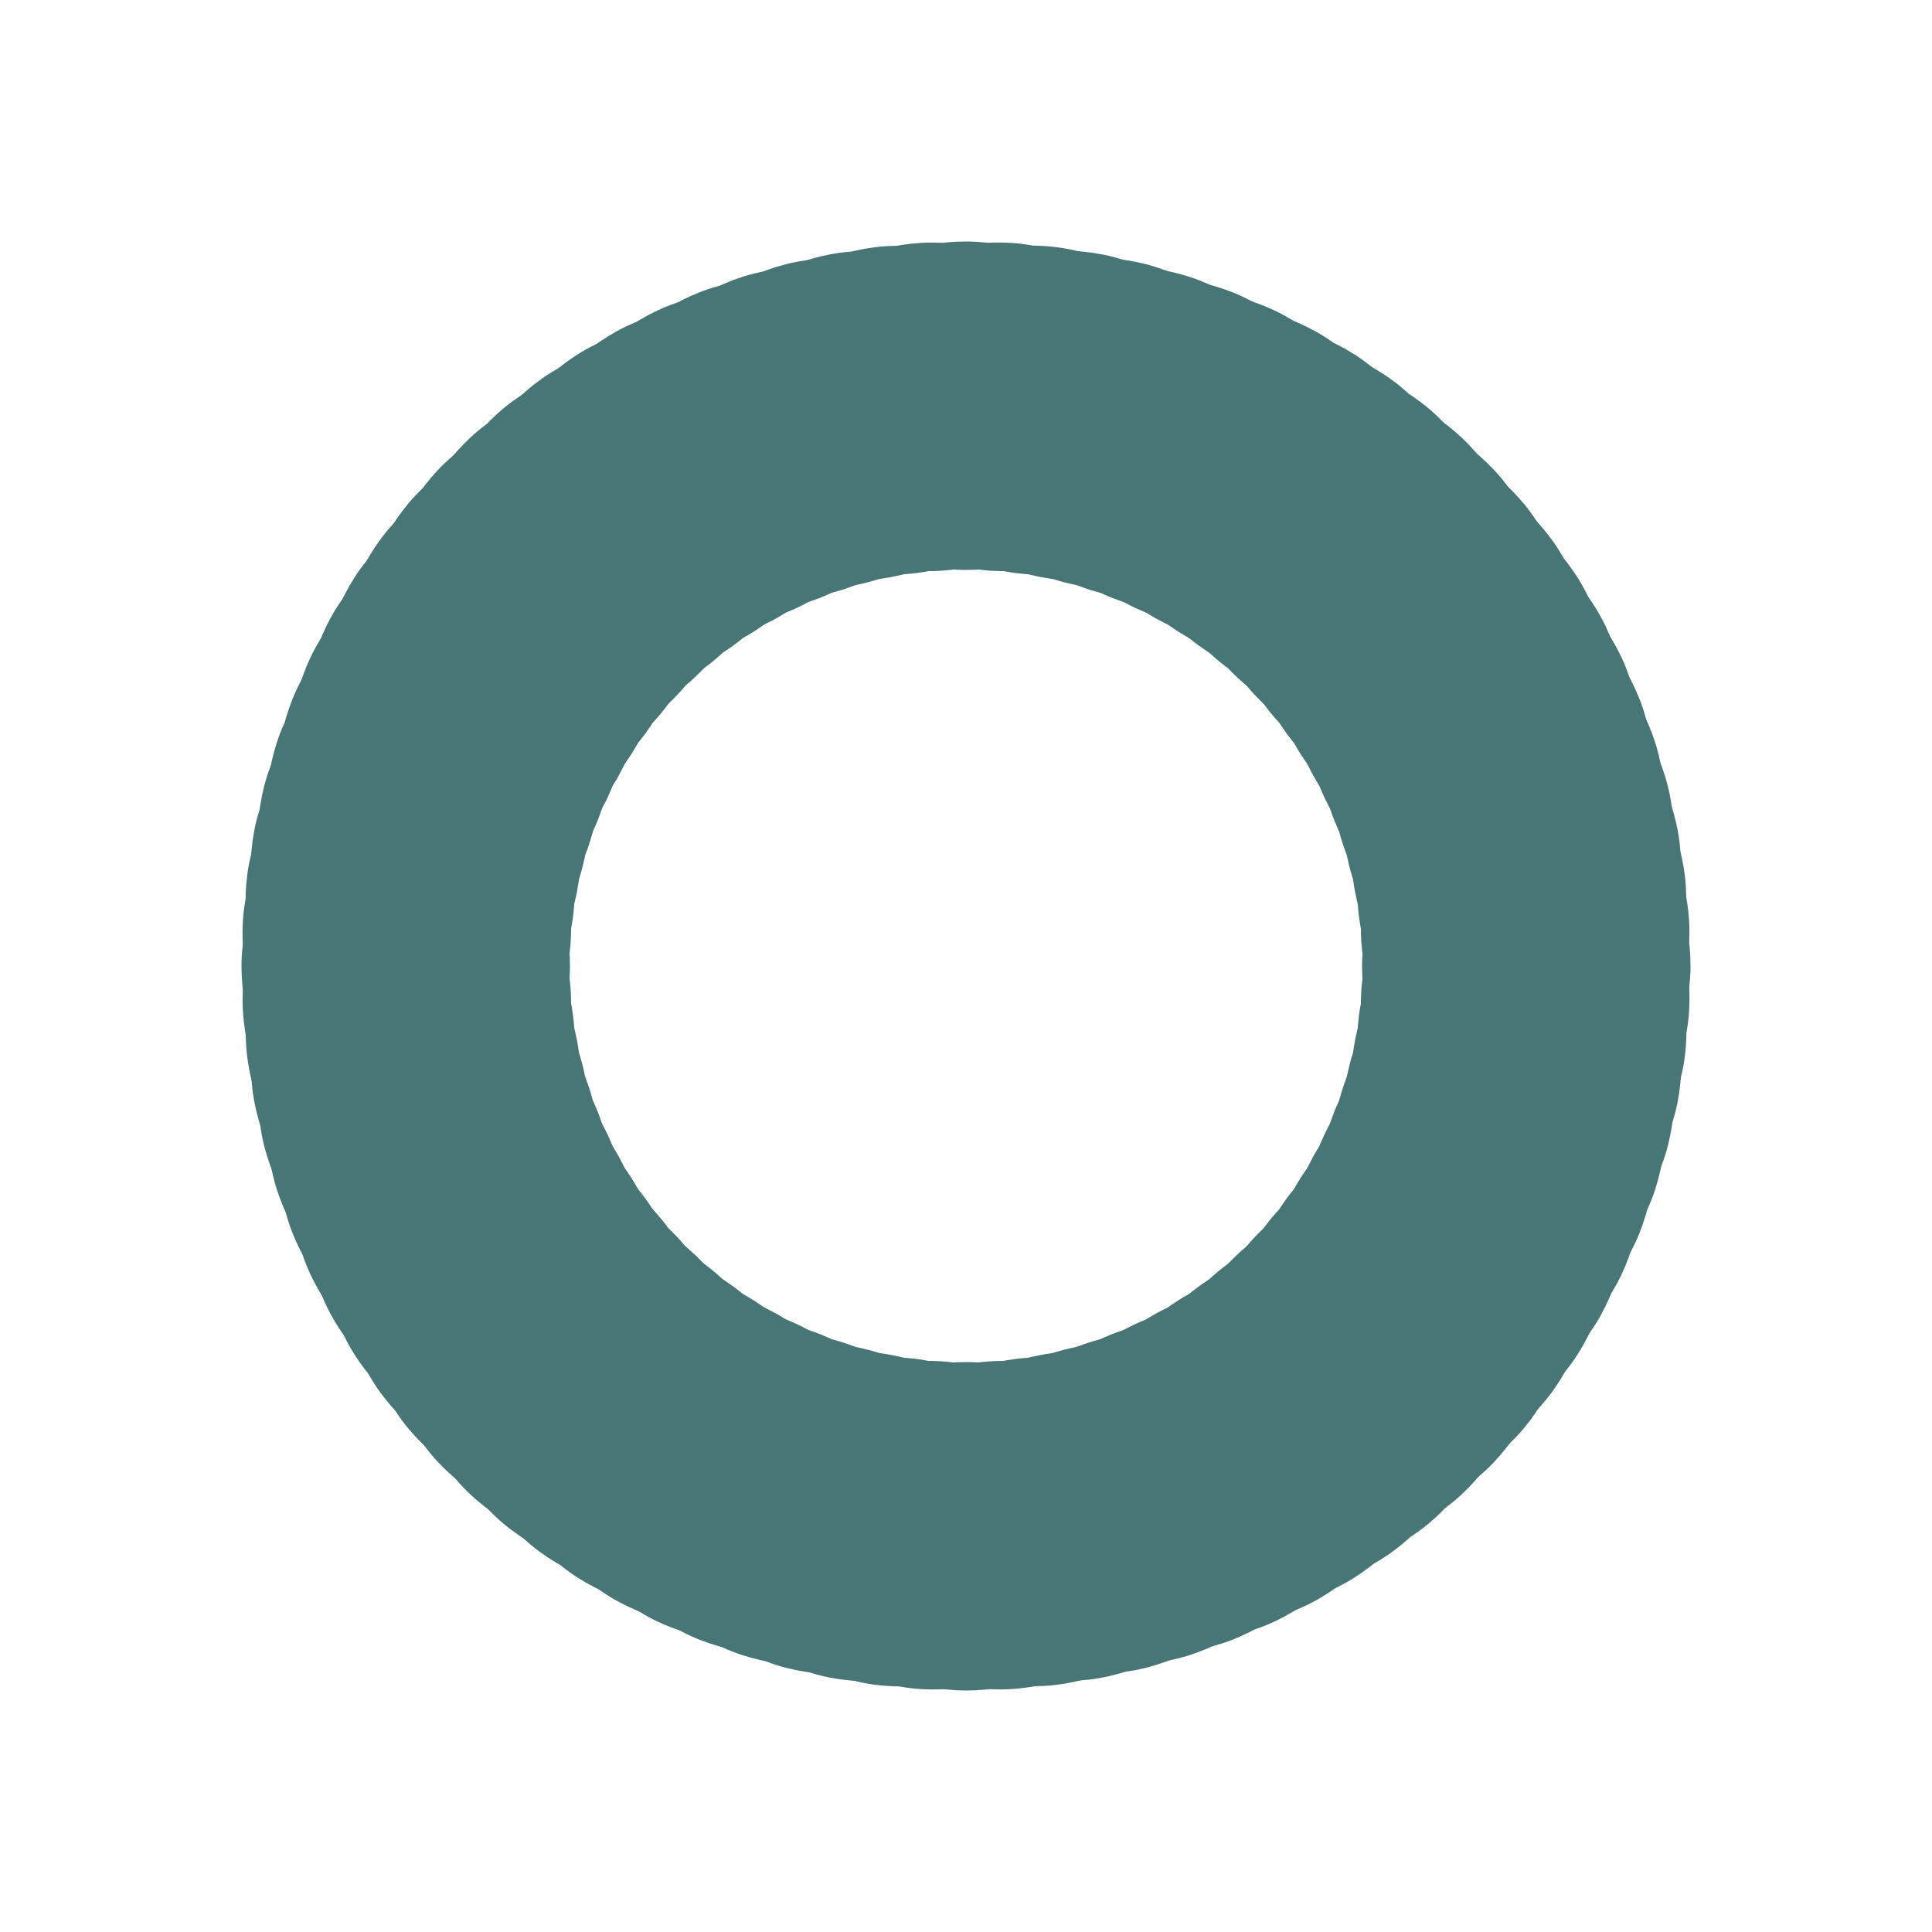 <svg xmlns="http://www.w3.org/2000/svg" viewBox="0 0 100 100" preserveAspectRatio="xMidYMid" width="100%" height="100%" style="shape-rendering: auto; display: block; background: transparent;" xmlns:xlink="http://www.w3.org/1999/xlink"><g><g transform="rotate(0 50 50)">
  <rect fill="#487575" height="17" width="19" ry="8.5" rx="9.5" y="12.5" x="40.5">
    <animate repeatCount="indefinite" begin="-1.65s" dur="1.667s" keyTimes="0;1" values="1;0" attributeName="opacity"></animate>
  </rect>
</g><g transform="rotate(3.6 50 50)">
  <rect fill="#487575" height="17" width="19" ry="8.5" rx="9.5" y="12.5" x="40.5">
    <animate repeatCount="indefinite" begin="-1.633s" dur="1.667s" keyTimes="0;1" values="1;0" attributeName="opacity"></animate>
  </rect>
</g><g transform="rotate(7.2 50 50)">
  <rect fill="#487575" height="17" width="19" ry="8.5" rx="9.5" y="12.5" x="40.5">
    <animate repeatCount="indefinite" begin="-1.617s" dur="1.667s" keyTimes="0;1" values="1;0" attributeName="opacity"></animate>
  </rect>
</g><g transform="rotate(10.8 50 50)">
  <rect fill="#487575" height="17" width="19" ry="8.5" rx="9.5" y="12.5" x="40.5">
    <animate repeatCount="indefinite" begin="-1.6s" dur="1.667s" keyTimes="0;1" values="1;0" attributeName="opacity"></animate>
  </rect>
</g><g transform="rotate(14.4 50 50)">
  <rect fill="#487575" height="17" width="19" ry="8.5" rx="9.5" y="12.5" x="40.5">
    <animate repeatCount="indefinite" begin="-1.583s" dur="1.667s" keyTimes="0;1" values="1;0" attributeName="opacity"></animate>
  </rect>
</g><g transform="rotate(18 50 50)">
  <rect fill="#487575" height="17" width="19" ry="8.5" rx="9.5" y="12.5" x="40.5">
    <animate repeatCount="indefinite" begin="-1.567s" dur="1.667s" keyTimes="0;1" values="1;0" attributeName="opacity"></animate>
  </rect>
</g><g transform="rotate(21.6 50 50)">
  <rect fill="#487575" height="17" width="19" ry="8.5" rx="9.5" y="12.5" x="40.5">
    <animate repeatCount="indefinite" begin="-1.55s" dur="1.667s" keyTimes="0;1" values="1;0" attributeName="opacity"></animate>
  </rect>
</g><g transform="rotate(25.2 50 50)">
  <rect fill="#487575" height="17" width="19" ry="8.5" rx="9.5" y="12.5" x="40.5">
    <animate repeatCount="indefinite" begin="-1.533s" dur="1.667s" keyTimes="0;1" values="1;0" attributeName="opacity"></animate>
  </rect>
</g><g transform="rotate(28.8 50 50)">
  <rect fill="#487575" height="17" width="19" ry="8.5" rx="9.5" y="12.5" x="40.5">
    <animate repeatCount="indefinite" begin="-1.517s" dur="1.667s" keyTimes="0;1" values="1;0" attributeName="opacity"></animate>
  </rect>
</g><g transform="rotate(32.4 50 50)">
  <rect fill="#487575" height="17" width="19" ry="8.5" rx="9.5" y="12.5" x="40.5">
    <animate repeatCount="indefinite" begin="-1.5s" dur="1.667s" keyTimes="0;1" values="1;0" attributeName="opacity"></animate>
  </rect>
</g><g transform="rotate(36 50 50)">
  <rect fill="#487575" height="17" width="19" ry="8.5" rx="9.5" y="12.5" x="40.5">
    <animate repeatCount="indefinite" begin="-1.483s" dur="1.667s" keyTimes="0;1" values="1;0" attributeName="opacity"></animate>
  </rect>
</g><g transform="rotate(39.6 50 50)">
  <rect fill="#487575" height="17" width="19" ry="8.5" rx="9.5" y="12.5" x="40.5">
    <animate repeatCount="indefinite" begin="-1.467s" dur="1.667s" keyTimes="0;1" values="1;0" attributeName="opacity"></animate>
  </rect>
</g><g transform="rotate(43.2 50 50)">
  <rect fill="#487575" height="17" width="19" ry="8.5" rx="9.5" y="12.5" x="40.5">
    <animate repeatCount="indefinite" begin="-1.45s" dur="1.667s" keyTimes="0;1" values="1;0" attributeName="opacity"></animate>
  </rect>
</g><g transform="rotate(46.8 50 50)">
  <rect fill="#487575" height="17" width="19" ry="8.5" rx="9.5" y="12.5" x="40.5">
    <animate repeatCount="indefinite" begin="-1.433s" dur="1.667s" keyTimes="0;1" values="1;0" attributeName="opacity"></animate>
  </rect>
</g><g transform="rotate(50.4 50 50)">
  <rect fill="#487575" height="17" width="19" ry="8.5" rx="9.5" y="12.5" x="40.5">
    <animate repeatCount="indefinite" begin="-1.417s" dur="1.667s" keyTimes="0;1" values="1;0" attributeName="opacity"></animate>
  </rect>
</g><g transform="rotate(54 50 50)">
  <rect fill="#487575" height="17" width="19" ry="8.5" rx="9.5" y="12.5" x="40.5">
    <animate repeatCount="indefinite" begin="-1.4s" dur="1.667s" keyTimes="0;1" values="1;0" attributeName="opacity"></animate>
  </rect>
</g><g transform="rotate(57.6 50 50)">
  <rect fill="#487575" height="17" width="19" ry="8.5" rx="9.5" y="12.5" x="40.5">
    <animate repeatCount="indefinite" begin="-1.383s" dur="1.667s" keyTimes="0;1" values="1;0" attributeName="opacity"></animate>
  </rect>
</g><g transform="rotate(61.2 50 50)">
  <rect fill="#487575" height="17" width="19" ry="8.5" rx="9.5" y="12.5" x="40.5">
    <animate repeatCount="indefinite" begin="-1.367s" dur="1.667s" keyTimes="0;1" values="1;0" attributeName="opacity"></animate>
  </rect>
</g><g transform="rotate(64.8 50 50)">
  <rect fill="#487575" height="17" width="19" ry="8.5" rx="9.5" y="12.5" x="40.5">
    <animate repeatCount="indefinite" begin="-1.35s" dur="1.667s" keyTimes="0;1" values="1;0" attributeName="opacity"></animate>
  </rect>
</g><g transform="rotate(68.4 50 50)">
  <rect fill="#487575" height="17" width="19" ry="8.5" rx="9.5" y="12.5" x="40.5">
    <animate repeatCount="indefinite" begin="-1.333s" dur="1.667s" keyTimes="0;1" values="1;0" attributeName="opacity"></animate>
  </rect>
</g><g transform="rotate(72 50 50)">
  <rect fill="#487575" height="17" width="19" ry="8.5" rx="9.5" y="12.5" x="40.5">
    <animate repeatCount="indefinite" begin="-1.317s" dur="1.667s" keyTimes="0;1" values="1;0" attributeName="opacity"></animate>
  </rect>
</g><g transform="rotate(75.6 50 50)">
  <rect fill="#487575" height="17" width="19" ry="8.5" rx="9.5" y="12.5" x="40.5">
    <animate repeatCount="indefinite" begin="-1.3s" dur="1.667s" keyTimes="0;1" values="1;0" attributeName="opacity"></animate>
  </rect>
</g><g transform="rotate(79.2 50 50)">
  <rect fill="#487575" height="17" width="19" ry="8.5" rx="9.5" y="12.5" x="40.5">
    <animate repeatCount="indefinite" begin="-1.283s" dur="1.667s" keyTimes="0;1" values="1;0" attributeName="opacity"></animate>
  </rect>
</g><g transform="rotate(82.8 50 50)">
  <rect fill="#487575" height="17" width="19" ry="8.5" rx="9.5" y="12.5" x="40.5">
    <animate repeatCount="indefinite" begin="-1.267s" dur="1.667s" keyTimes="0;1" values="1;0" attributeName="opacity"></animate>
  </rect>
</g><g transform="rotate(86.4 50 50)">
  <rect fill="#487575" height="17" width="19" ry="8.5" rx="9.5" y="12.5" x="40.5">
    <animate repeatCount="indefinite" begin="-1.25s" dur="1.667s" keyTimes="0;1" values="1;0" attributeName="opacity"></animate>
  </rect>
</g><g transform="rotate(90 50 50)">
  <rect fill="#487575" height="17" width="19" ry="8.5" rx="9.5" y="12.5" x="40.5">
    <animate repeatCount="indefinite" begin="-1.233s" dur="1.667s" keyTimes="0;1" values="1;0" attributeName="opacity"></animate>
  </rect>
</g><g transform="rotate(93.6 50 50)">
  <rect fill="#487575" height="17" width="19" ry="8.5" rx="9.5" y="12.5" x="40.5">
    <animate repeatCount="indefinite" begin="-1.217s" dur="1.667s" keyTimes="0;1" values="1;0" attributeName="opacity"></animate>
  </rect>
</g><g transform="rotate(97.2 50 50)">
  <rect fill="#487575" height="17" width="19" ry="8.5" rx="9.5" y="12.5" x="40.5">
    <animate repeatCount="indefinite" begin="-1.2s" dur="1.667s" keyTimes="0;1" values="1;0" attributeName="opacity"></animate>
  </rect>
</g><g transform="rotate(100.8 50 50)">
  <rect fill="#487575" height="17" width="19" ry="8.5" rx="9.5" y="12.5" x="40.5">
    <animate repeatCount="indefinite" begin="-1.183s" dur="1.667s" keyTimes="0;1" values="1;0" attributeName="opacity"></animate>
  </rect>
</g><g transform="rotate(104.4 50 50)">
  <rect fill="#487575" height="17" width="19" ry="8.5" rx="9.5" y="12.5" x="40.5">
    <animate repeatCount="indefinite" begin="-1.167s" dur="1.667s" keyTimes="0;1" values="1;0" attributeName="opacity"></animate>
  </rect>
</g><g transform="rotate(108 50 50)">
  <rect fill="#487575" height="17" width="19" ry="8.5" rx="9.5" y="12.5" x="40.5">
    <animate repeatCount="indefinite" begin="-1.15s" dur="1.667s" keyTimes="0;1" values="1;0" attributeName="opacity"></animate>
  </rect>
</g><g transform="rotate(111.6 50 50)">
  <rect fill="#487575" height="17" width="19" ry="8.5" rx="9.5" y="12.5" x="40.5">
    <animate repeatCount="indefinite" begin="-1.133s" dur="1.667s" keyTimes="0;1" values="1;0" attributeName="opacity"></animate>
  </rect>
</g><g transform="rotate(115.2 50 50)">
  <rect fill="#487575" height="17" width="19" ry="8.5" rx="9.5" y="12.5" x="40.5">
    <animate repeatCount="indefinite" begin="-1.117s" dur="1.667s" keyTimes="0;1" values="1;0" attributeName="opacity"></animate>
  </rect>
</g><g transform="rotate(118.8 50 50)">
  <rect fill="#487575" height="17" width="19" ry="8.5" rx="9.5" y="12.5" x="40.5">
    <animate repeatCount="indefinite" begin="-1.1s" dur="1.667s" keyTimes="0;1" values="1;0" attributeName="opacity"></animate>
  </rect>
</g><g transform="rotate(122.4 50 50)">
  <rect fill="#487575" height="17" width="19" ry="8.5" rx="9.5" y="12.5" x="40.5">
    <animate repeatCount="indefinite" begin="-1.083s" dur="1.667s" keyTimes="0;1" values="1;0" attributeName="opacity"></animate>
  </rect>
</g><g transform="rotate(126 50 50)">
  <rect fill="#487575" height="17" width="19" ry="8.5" rx="9.5" y="12.5" x="40.5">
    <animate repeatCount="indefinite" begin="-1.067s" dur="1.667s" keyTimes="0;1" values="1;0" attributeName="opacity"></animate>
  </rect>
</g><g transform="rotate(129.6 50 50)">
  <rect fill="#487575" height="17" width="19" ry="8.5" rx="9.5" y="12.5" x="40.5">
    <animate repeatCount="indefinite" begin="-1.05s" dur="1.667s" keyTimes="0;1" values="1;0" attributeName="opacity"></animate>
  </rect>
</g><g transform="rotate(133.2 50 50)">
  <rect fill="#487575" height="17" width="19" ry="8.5" rx="9.5" y="12.5" x="40.5">
    <animate repeatCount="indefinite" begin="-1.033s" dur="1.667s" keyTimes="0;1" values="1;0" attributeName="opacity"></animate>
  </rect>
</g><g transform="rotate(136.8 50 50)">
  <rect fill="#487575" height="17" width="19" ry="8.5" rx="9.5" y="12.5" x="40.5">
    <animate repeatCount="indefinite" begin="-1.017s" dur="1.667s" keyTimes="0;1" values="1;0" attributeName="opacity"></animate>
  </rect>
</g><g transform="rotate(140.4 50 50)">
  <rect fill="#487575" height="17" width="19" ry="8.5" rx="9.5" y="12.5" x="40.5">
    <animate repeatCount="indefinite" begin="-1s" dur="1.667s" keyTimes="0;1" values="1;0" attributeName="opacity"></animate>
  </rect>
</g><g transform="rotate(144 50 50)">
  <rect fill="#487575" height="17" width="19" ry="8.5" rx="9.5" y="12.5" x="40.5">
    <animate repeatCount="indefinite" begin="-0.983s" dur="1.667s" keyTimes="0;1" values="1;0" attributeName="opacity"></animate>
  </rect>
</g><g transform="rotate(147.6 50 50)">
  <rect fill="#487575" height="17" width="19" ry="8.5" rx="9.5" y="12.5" x="40.5">
    <animate repeatCount="indefinite" begin="-0.967s" dur="1.667s" keyTimes="0;1" values="1;0" attributeName="opacity"></animate>
  </rect>
</g><g transform="rotate(151.2 50 50)">
  <rect fill="#487575" height="17" width="19" ry="8.5" rx="9.5" y="12.5" x="40.5">
    <animate repeatCount="indefinite" begin="-0.95s" dur="1.667s" keyTimes="0;1" values="1;0" attributeName="opacity"></animate>
  </rect>
</g><g transform="rotate(154.8 50 50)">
  <rect fill="#487575" height="17" width="19" ry="8.5" rx="9.5" y="12.5" x="40.5">
    <animate repeatCount="indefinite" begin="-0.933s" dur="1.667s" keyTimes="0;1" values="1;0" attributeName="opacity"></animate>
  </rect>
</g><g transform="rotate(158.4 50 50)">
  <rect fill="#487575" height="17" width="19" ry="8.5" rx="9.5" y="12.5" x="40.5">
    <animate repeatCount="indefinite" begin="-0.917s" dur="1.667s" keyTimes="0;1" values="1;0" attributeName="opacity"></animate>
  </rect>
</g><g transform="rotate(162 50 50)">
  <rect fill="#487575" height="17" width="19" ry="8.5" rx="9.5" y="12.5" x="40.5">
    <animate repeatCount="indefinite" begin="-0.9s" dur="1.667s" keyTimes="0;1" values="1;0" attributeName="opacity"></animate>
  </rect>
</g><g transform="rotate(165.6 50 50)">
  <rect fill="#487575" height="17" width="19" ry="8.5" rx="9.5" y="12.5" x="40.5">
    <animate repeatCount="indefinite" begin="-0.883s" dur="1.667s" keyTimes="0;1" values="1;0" attributeName="opacity"></animate>
  </rect>
</g><g transform="rotate(169.2 50 50)">
  <rect fill="#487575" height="17" width="19" ry="8.5" rx="9.5" y="12.5" x="40.5">
    <animate repeatCount="indefinite" begin="-0.867s" dur="1.667s" keyTimes="0;1" values="1;0" attributeName="opacity"></animate>
  </rect>
</g><g transform="rotate(172.8 50 50)">
  <rect fill="#487575" height="17" width="19" ry="8.5" rx="9.5" y="12.5" x="40.5">
    <animate repeatCount="indefinite" begin="-0.85s" dur="1.667s" keyTimes="0;1" values="1;0" attributeName="opacity"></animate>
  </rect>
</g><g transform="rotate(176.4 50 50)">
  <rect fill="#487575" height="17" width="19" ry="8.5" rx="9.5" y="12.5" x="40.5">
    <animate repeatCount="indefinite" begin="-0.833s" dur="1.667s" keyTimes="0;1" values="1;0" attributeName="opacity"></animate>
  </rect>
</g><g transform="rotate(180 50 50)">
  <rect fill="#487575" height="17" width="19" ry="8.5" rx="9.5" y="12.5" x="40.5">
    <animate repeatCount="indefinite" begin="-0.817s" dur="1.667s" keyTimes="0;1" values="1;0" attributeName="opacity"></animate>
  </rect>
</g><g transform="rotate(183.6 50 50)">
  <rect fill="#487575" height="17" width="19" ry="8.5" rx="9.5" y="12.5" x="40.5">
    <animate repeatCount="indefinite" begin="-0.8s" dur="1.667s" keyTimes="0;1" values="1;0" attributeName="opacity"></animate>
  </rect>
</g><g transform="rotate(187.2 50 50)">
  <rect fill="#487575" height="17" width="19" ry="8.5" rx="9.5" y="12.5" x="40.5">
    <animate repeatCount="indefinite" begin="-0.783s" dur="1.667s" keyTimes="0;1" values="1;0" attributeName="opacity"></animate>
  </rect>
</g><g transform="rotate(190.8 50 50)">
  <rect fill="#487575" height="17" width="19" ry="8.5" rx="9.5" y="12.5" x="40.5">
    <animate repeatCount="indefinite" begin="-0.767s" dur="1.667s" keyTimes="0;1" values="1;0" attributeName="opacity"></animate>
  </rect>
</g><g transform="rotate(194.4 50 50)">
  <rect fill="#487575" height="17" width="19" ry="8.5" rx="9.5" y="12.5" x="40.5">
    <animate repeatCount="indefinite" begin="-0.75s" dur="1.667s" keyTimes="0;1" values="1;0" attributeName="opacity"></animate>
  </rect>
</g><g transform="rotate(198 50 50)">
  <rect fill="#487575" height="17" width="19" ry="8.5" rx="9.5" y="12.5" x="40.5">
    <animate repeatCount="indefinite" begin="-0.733s" dur="1.667s" keyTimes="0;1" values="1;0" attributeName="opacity"></animate>
  </rect>
</g><g transform="rotate(201.6 50 50)">
  <rect fill="#487575" height="17" width="19" ry="8.5" rx="9.5" y="12.5" x="40.5">
    <animate repeatCount="indefinite" begin="-0.717s" dur="1.667s" keyTimes="0;1" values="1;0" attributeName="opacity"></animate>
  </rect>
</g><g transform="rotate(205.2 50 50)">
  <rect fill="#487575" height="17" width="19" ry="8.5" rx="9.5" y="12.5" x="40.5">
    <animate repeatCount="indefinite" begin="-0.7s" dur="1.667s" keyTimes="0;1" values="1;0" attributeName="opacity"></animate>
  </rect>
</g><g transform="rotate(208.8 50 50)">
  <rect fill="#487575" height="17" width="19" ry="8.5" rx="9.5" y="12.5" x="40.5">
    <animate repeatCount="indefinite" begin="-0.683s" dur="1.667s" keyTimes="0;1" values="1;0" attributeName="opacity"></animate>
  </rect>
</g><g transform="rotate(212.4 50 50)">
  <rect fill="#487575" height="17" width="19" ry="8.5" rx="9.5" y="12.5" x="40.5">
    <animate repeatCount="indefinite" begin="-0.667s" dur="1.667s" keyTimes="0;1" values="1;0" attributeName="opacity"></animate>
  </rect>
</g><g transform="rotate(216 50 50)">
  <rect fill="#487575" height="17" width="19" ry="8.5" rx="9.5" y="12.5" x="40.5">
    <animate repeatCount="indefinite" begin="-0.65s" dur="1.667s" keyTimes="0;1" values="1;0" attributeName="opacity"></animate>
  </rect>
</g><g transform="rotate(219.6 50 50)">
  <rect fill="#487575" height="17" width="19" ry="8.5" rx="9.5" y="12.5" x="40.5">
    <animate repeatCount="indefinite" begin="-0.633s" dur="1.667s" keyTimes="0;1" values="1;0" attributeName="opacity"></animate>
  </rect>
</g><g transform="rotate(223.2 50 50)">
  <rect fill="#487575" height="17" width="19" ry="8.5" rx="9.5" y="12.5" x="40.5">
    <animate repeatCount="indefinite" begin="-0.617s" dur="1.667s" keyTimes="0;1" values="1;0" attributeName="opacity"></animate>
  </rect>
</g><g transform="rotate(226.8 50 50)">
  <rect fill="#487575" height="17" width="19" ry="8.5" rx="9.5" y="12.5" x="40.5">
    <animate repeatCount="indefinite" begin="-0.6s" dur="1.667s" keyTimes="0;1" values="1;0" attributeName="opacity"></animate>
  </rect>
</g><g transform="rotate(230.4 50 50)">
  <rect fill="#487575" height="17" width="19" ry="8.5" rx="9.5" y="12.5" x="40.5">
    <animate repeatCount="indefinite" begin="-0.583s" dur="1.667s" keyTimes="0;1" values="1;0" attributeName="opacity"></animate>
  </rect>
</g><g transform="rotate(234 50 50)">
  <rect fill="#487575" height="17" width="19" ry="8.5" rx="9.5" y="12.5" x="40.5">
    <animate repeatCount="indefinite" begin="-0.567s" dur="1.667s" keyTimes="0;1" values="1;0" attributeName="opacity"></animate>
  </rect>
</g><g transform="rotate(237.6 50 50)">
  <rect fill="#487575" height="17" width="19" ry="8.5" rx="9.5" y="12.5" x="40.5">
    <animate repeatCount="indefinite" begin="-0.55s" dur="1.667s" keyTimes="0;1" values="1;0" attributeName="opacity"></animate>
  </rect>
</g><g transform="rotate(241.2 50 50)">
  <rect fill="#487575" height="17" width="19" ry="8.5" rx="9.5" y="12.5" x="40.5">
    <animate repeatCount="indefinite" begin="-0.533s" dur="1.667s" keyTimes="0;1" values="1;0" attributeName="opacity"></animate>
  </rect>
</g><g transform="rotate(244.8 50 50)">
  <rect fill="#487575" height="17" width="19" ry="8.5" rx="9.5" y="12.5" x="40.5">
    <animate repeatCount="indefinite" begin="-0.517s" dur="1.667s" keyTimes="0;1" values="1;0" attributeName="opacity"></animate>
  </rect>
</g><g transform="rotate(248.4 50 50)">
  <rect fill="#487575" height="17" width="19" ry="8.5" rx="9.5" y="12.5" x="40.5">
    <animate repeatCount="indefinite" begin="-0.5s" dur="1.667s" keyTimes="0;1" values="1;0" attributeName="opacity"></animate>
  </rect>
</g><g transform="rotate(252 50 50)">
  <rect fill="#487575" height="17" width="19" ry="8.5" rx="9.5" y="12.5" x="40.5">
    <animate repeatCount="indefinite" begin="-0.483s" dur="1.667s" keyTimes="0;1" values="1;0" attributeName="opacity"></animate>
  </rect>
</g><g transform="rotate(255.6 50 50)">
  <rect fill="#487575" height="17" width="19" ry="8.5" rx="9.5" y="12.5" x="40.5">
    <animate repeatCount="indefinite" begin="-0.467s" dur="1.667s" keyTimes="0;1" values="1;0" attributeName="opacity"></animate>
  </rect>
</g><g transform="rotate(259.2 50 50)">
  <rect fill="#487575" height="17" width="19" ry="8.5" rx="9.5" y="12.5" x="40.5">
    <animate repeatCount="indefinite" begin="-0.45s" dur="1.667s" keyTimes="0;1" values="1;0" attributeName="opacity"></animate>
  </rect>
</g><g transform="rotate(262.8 50 50)">
  <rect fill="#487575" height="17" width="19" ry="8.5" rx="9.5" y="12.5" x="40.5">
    <animate repeatCount="indefinite" begin="-0.433s" dur="1.667s" keyTimes="0;1" values="1;0" attributeName="opacity"></animate>
  </rect>
</g><g transform="rotate(266.4 50 50)">
  <rect fill="#487575" height="17" width="19" ry="8.5" rx="9.5" y="12.5" x="40.5">
    <animate repeatCount="indefinite" begin="-0.417s" dur="1.667s" keyTimes="0;1" values="1;0" attributeName="opacity"></animate>
  </rect>
</g><g transform="rotate(270 50 50)">
  <rect fill="#487575" height="17" width="19" ry="8.5" rx="9.5" y="12.5" x="40.5">
    <animate repeatCount="indefinite" begin="-0.4s" dur="1.667s" keyTimes="0;1" values="1;0" attributeName="opacity"></animate>
  </rect>
</g><g transform="rotate(273.6 50 50)">
  <rect fill="#487575" height="17" width="19" ry="8.5" rx="9.5" y="12.5" x="40.5">
    <animate repeatCount="indefinite" begin="-0.383s" dur="1.667s" keyTimes="0;1" values="1;0" attributeName="opacity"></animate>
  </rect>
</g><g transform="rotate(277.2 50 50)">
  <rect fill="#487575" height="17" width="19" ry="8.5" rx="9.5" y="12.5" x="40.5">
    <animate repeatCount="indefinite" begin="-0.367s" dur="1.667s" keyTimes="0;1" values="1;0" attributeName="opacity"></animate>
  </rect>
</g><g transform="rotate(280.8 50 50)">
  <rect fill="#487575" height="17" width="19" ry="8.5" rx="9.5" y="12.5" x="40.5">
    <animate repeatCount="indefinite" begin="-0.35s" dur="1.667s" keyTimes="0;1" values="1;0" attributeName="opacity"></animate>
  </rect>
</g><g transform="rotate(284.4 50 50)">
  <rect fill="#487575" height="17" width="19" ry="8.5" rx="9.5" y="12.5" x="40.5">
    <animate repeatCount="indefinite" begin="-0.333s" dur="1.667s" keyTimes="0;1" values="1;0" attributeName="opacity"></animate>
  </rect>
</g><g transform="rotate(288 50 50)">
  <rect fill="#487575" height="17" width="19" ry="8.5" rx="9.5" y="12.5" x="40.5">
    <animate repeatCount="indefinite" begin="-0.317s" dur="1.667s" keyTimes="0;1" values="1;0" attributeName="opacity"></animate>
  </rect>
</g><g transform="rotate(291.6 50 50)">
  <rect fill="#487575" height="17" width="19" ry="8.5" rx="9.5" y="12.5" x="40.5">
    <animate repeatCount="indefinite" begin="-0.3s" dur="1.667s" keyTimes="0;1" values="1;0" attributeName="opacity"></animate>
  </rect>
</g><g transform="rotate(295.2 50 50)">
  <rect fill="#487575" height="17" width="19" ry="8.5" rx="9.5" y="12.5" x="40.5">
    <animate repeatCount="indefinite" begin="-0.283s" dur="1.667s" keyTimes="0;1" values="1;0" attributeName="opacity"></animate>
  </rect>
</g><g transform="rotate(298.8 50 50)">
  <rect fill="#487575" height="17" width="19" ry="8.5" rx="9.5" y="12.5" x="40.5">
    <animate repeatCount="indefinite" begin="-0.267s" dur="1.667s" keyTimes="0;1" values="1;0" attributeName="opacity"></animate>
  </rect>
</g><g transform="rotate(302.4 50 50)">
  <rect fill="#487575" height="17" width="19" ry="8.5" rx="9.5" y="12.5" x="40.5">
    <animate repeatCount="indefinite" begin="-0.25s" dur="1.667s" keyTimes="0;1" values="1;0" attributeName="opacity"></animate>
  </rect>
</g><g transform="rotate(306 50 50)">
  <rect fill="#487575" height="17" width="19" ry="8.5" rx="9.5" y="12.5" x="40.5">
    <animate repeatCount="indefinite" begin="-0.233s" dur="1.667s" keyTimes="0;1" values="1;0" attributeName="opacity"></animate>
  </rect>
</g><g transform="rotate(309.6 50 50)">
  <rect fill="#487575" height="17" width="19" ry="8.5" rx="9.5" y="12.5" x="40.5">
    <animate repeatCount="indefinite" begin="-0.217s" dur="1.667s" keyTimes="0;1" values="1;0" attributeName="opacity"></animate>
  </rect>
</g><g transform="rotate(313.2 50 50)">
  <rect fill="#487575" height="17" width="19" ry="8.5" rx="9.5" y="12.5" x="40.5">
    <animate repeatCount="indefinite" begin="-0.2s" dur="1.667s" keyTimes="0;1" values="1;0" attributeName="opacity"></animate>
  </rect>
</g><g transform="rotate(316.8 50 50)">
  <rect fill="#487575" height="17" width="19" ry="8.5" rx="9.5" y="12.5" x="40.5">
    <animate repeatCount="indefinite" begin="-0.183s" dur="1.667s" keyTimes="0;1" values="1;0" attributeName="opacity"></animate>
  </rect>
</g><g transform="rotate(320.4 50 50)">
  <rect fill="#487575" height="17" width="19" ry="8.5" rx="9.5" y="12.5" x="40.5">
    <animate repeatCount="indefinite" begin="-0.167s" dur="1.667s" keyTimes="0;1" values="1;0" attributeName="opacity"></animate>
  </rect>
</g><g transform="rotate(324 50 50)">
  <rect fill="#487575" height="17" width="19" ry="8.5" rx="9.5" y="12.5" x="40.5">
    <animate repeatCount="indefinite" begin="-0.15s" dur="1.667s" keyTimes="0;1" values="1;0" attributeName="opacity"></animate>
  </rect>
</g><g transform="rotate(327.6 50 50)">
  <rect fill="#487575" height="17" width="19" ry="8.5" rx="9.5" y="12.5" x="40.5">
    <animate repeatCount="indefinite" begin="-0.133s" dur="1.667s" keyTimes="0;1" values="1;0" attributeName="opacity"></animate>
  </rect>
</g><g transform="rotate(331.2 50 50)">
  <rect fill="#487575" height="17" width="19" ry="8.5" rx="9.5" y="12.5" x="40.5">
    <animate repeatCount="indefinite" begin="-0.117s" dur="1.667s" keyTimes="0;1" values="1;0" attributeName="opacity"></animate>
  </rect>
</g><g transform="rotate(334.8 50 50)">
  <rect fill="#487575" height="17" width="19" ry="8.5" rx="9.5" y="12.5" x="40.5">
    <animate repeatCount="indefinite" begin="-0.1s" dur="1.667s" keyTimes="0;1" values="1;0" attributeName="opacity"></animate>
  </rect>
</g><g transform="rotate(338.4 50 50)">
  <rect fill="#487575" height="17" width="19" ry="8.5" rx="9.5" y="12.5" x="40.5">
    <animate repeatCount="indefinite" begin="-0.083s" dur="1.667s" keyTimes="0;1" values="1;0" attributeName="opacity"></animate>
  </rect>
</g><g transform="rotate(342 50 50)">
  <rect fill="#487575" height="17" width="19" ry="8.5" rx="9.5" y="12.5" x="40.5">
    <animate repeatCount="indefinite" begin="-0.067s" dur="1.667s" keyTimes="0;1" values="1;0" attributeName="opacity"></animate>
  </rect>
</g><g transform="rotate(345.6 50 50)">
  <rect fill="#487575" height="17" width="19" ry="8.5" rx="9.5" y="12.5" x="40.5">
    <animate repeatCount="indefinite" begin="-0.05s" dur="1.667s" keyTimes="0;1" values="1;0" attributeName="opacity"></animate>
  </rect>
</g><g transform="rotate(349.2 50 50)">
  <rect fill="#487575" height="17" width="19" ry="8.5" rx="9.5" y="12.5" x="40.5">
    <animate repeatCount="indefinite" begin="-0.033s" dur="1.667s" keyTimes="0;1" values="1;0" attributeName="opacity"></animate>
  </rect>
</g><g transform="rotate(352.8 50 50)">
  <rect fill="#487575" height="17" width="19" ry="8.5" rx="9.5" y="12.5" x="40.5">
    <animate repeatCount="indefinite" begin="-0.017s" dur="1.667s" keyTimes="0;1" values="1;0" attributeName="opacity"></animate>
  </rect>
</g><g transform="rotate(356.4 50 50)">
  <rect fill="#487575" height="17" width="19" ry="8.5" rx="9.5" y="12.5" x="40.5">
    <animate repeatCount="indefinite" begin="0s" dur="1.667s" keyTimes="0;1" values="1;0" attributeName="opacity"></animate>
  </rect>
</g><g></g></g></svg>